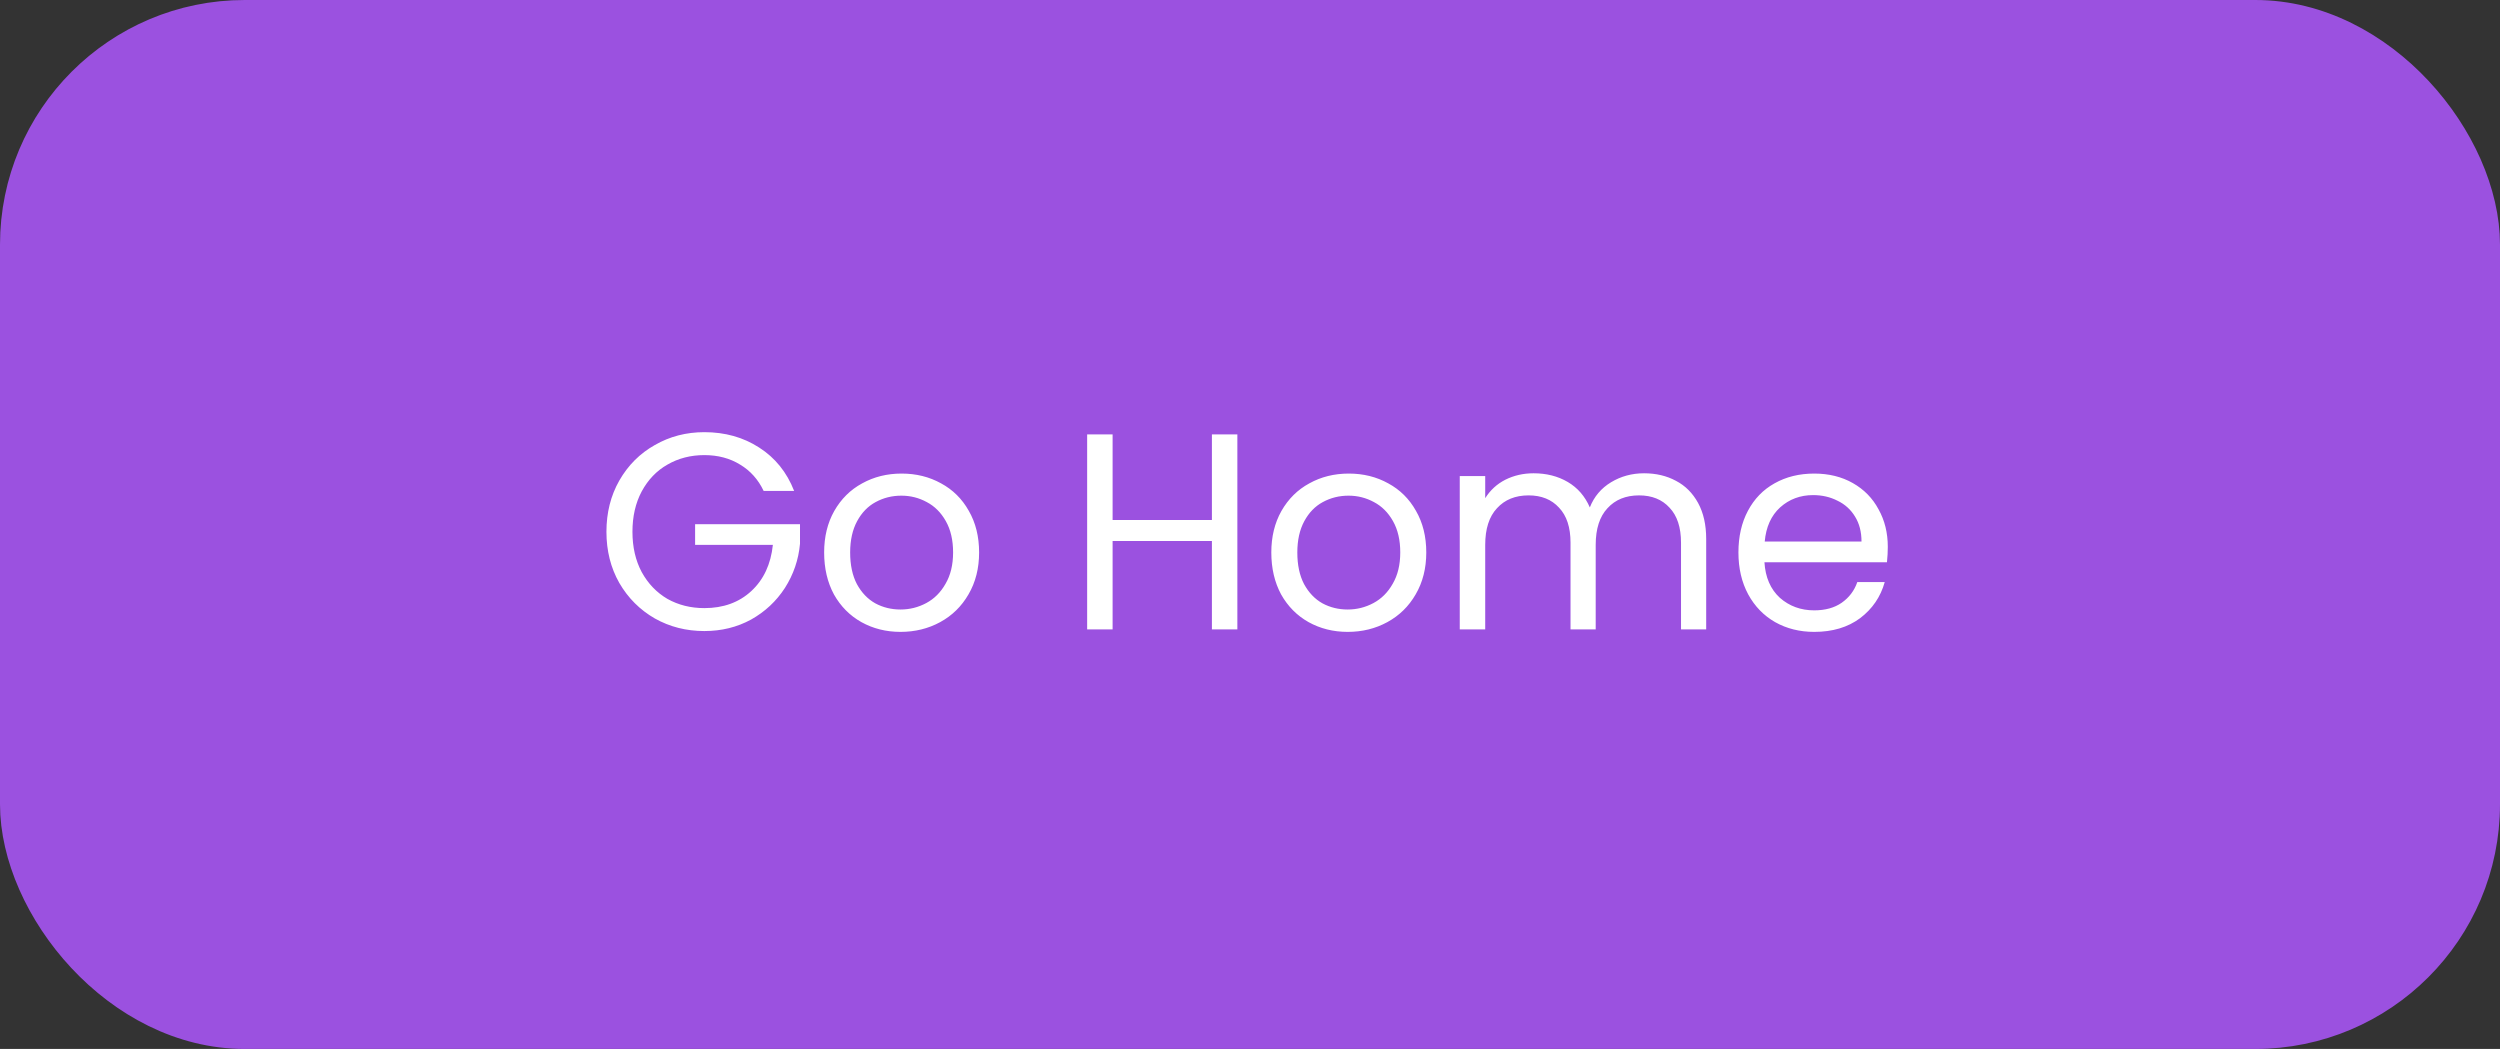 <svg width="143" height="60" viewBox="0 0 143 60" fill="none" xmlns="http://www.w3.org/2000/svg">
<rect x="0" y="0" width="143" height="60" fill="#333333" stroke="none"/>
<rect x="1" y="1" width="141" height="58" rx="13" fill="#9B51E0"/>
<rect x="1" y="1" width="141" height="58" rx="13" stroke="#9B51E0" stroke-width="2"/>
<path d="M43.68 28.08C43.371 27.429 42.923 26.928 42.336 26.576C41.749 26.213 41.067 26.032 40.288 26.032C39.509 26.032 38.805 26.213 38.176 26.576C37.557 26.928 37.067 27.44 36.704 28.112C36.352 28.773 36.176 29.541 36.176 30.416C36.176 31.291 36.352 32.059 36.704 32.72C37.067 33.381 37.557 33.893 38.176 34.256C38.805 34.608 39.509 34.784 40.288 34.784C41.376 34.784 42.272 34.459 42.976 33.808C43.68 33.157 44.091 32.277 44.208 31.168H39.76V29.984H45.76V31.104C45.675 32.021 45.387 32.864 44.896 33.632C44.405 34.389 43.76 34.992 42.96 35.44C42.16 35.877 41.269 36.096 40.288 36.096C39.253 36.096 38.309 35.856 37.456 35.376C36.603 34.885 35.925 34.208 35.424 33.344C34.933 32.48 34.688 31.504 34.688 30.416C34.688 29.328 34.933 28.352 35.424 27.488C35.925 26.613 36.603 25.936 37.456 25.456C38.309 24.965 39.253 24.72 40.288 24.72C41.472 24.72 42.517 25.013 43.424 25.6C44.341 26.187 45.008 27.013 45.424 28.08H43.68ZM51.509 36.144C50.688 36.144 49.941 35.957 49.269 35.584C48.608 35.211 48.085 34.683 47.701 34C47.328 33.307 47.141 32.507 47.141 31.6C47.141 30.704 47.333 29.915 47.717 29.232C48.112 28.539 48.645 28.011 49.317 27.648C49.989 27.275 50.741 27.088 51.573 27.088C52.405 27.088 53.157 27.275 53.829 27.648C54.501 28.011 55.029 28.533 55.413 29.216C55.808 29.899 56.005 30.693 56.005 31.6C56.005 32.507 55.803 33.307 55.397 34C55.002 34.683 54.464 35.211 53.781 35.584C53.099 35.957 52.341 36.144 51.509 36.144ZM51.509 34.864C52.032 34.864 52.523 34.741 52.981 34.496C53.44 34.251 53.808 33.883 54.085 33.392C54.373 32.901 54.517 32.304 54.517 31.6C54.517 30.896 54.379 30.299 54.101 29.808C53.824 29.317 53.461 28.955 53.013 28.72C52.565 28.475 52.08 28.352 51.557 28.352C51.024 28.352 50.533 28.475 50.085 28.72C49.648 28.955 49.296 29.317 49.029 29.808C48.763 30.299 48.629 30.896 48.629 31.6C48.629 32.315 48.757 32.917 49.013 33.408C49.28 33.899 49.632 34.267 50.069 34.512C50.507 34.747 50.986 34.864 51.509 34.864ZM70.777 24.848V36H69.321V30.944H63.641V36H62.185V24.848H63.641V29.744H69.321V24.848H70.777ZM77.087 36.144C76.266 36.144 75.519 35.957 74.847 35.584C74.186 35.211 73.663 34.683 73.279 34C72.906 33.307 72.719 32.507 72.719 31.6C72.719 30.704 72.911 29.915 73.295 29.232C73.69 28.539 74.223 28.011 74.895 27.648C75.567 27.275 76.319 27.088 77.151 27.088C77.983 27.088 78.735 27.275 79.407 27.648C80.079 28.011 80.607 28.533 80.991 29.216C81.386 29.899 81.583 30.693 81.583 31.6C81.583 32.507 81.381 33.307 80.975 34C80.581 34.683 80.042 35.211 79.359 35.584C78.677 35.957 77.919 36.144 77.087 36.144ZM77.087 34.864C77.61 34.864 78.101 34.741 78.559 34.496C79.018 34.251 79.386 33.883 79.663 33.392C79.951 32.901 80.095 32.304 80.095 31.6C80.095 30.896 79.957 30.299 79.679 29.808C79.402 29.317 79.039 28.955 78.591 28.72C78.143 28.475 77.658 28.352 77.135 28.352C76.602 28.352 76.111 28.475 75.663 28.72C75.226 28.955 74.874 29.317 74.607 29.808C74.341 30.299 74.207 30.896 74.207 31.6C74.207 32.315 74.335 32.917 74.591 33.408C74.858 33.899 75.21 34.267 75.647 34.512C76.085 34.747 76.565 34.864 77.087 34.864ZM94.042 27.072C94.724 27.072 95.332 27.216 95.866 27.504C96.399 27.781 96.82 28.203 97.13 28.768C97.439 29.333 97.594 30.021 97.594 30.832V36H96.154V31.04C96.154 30.165 95.935 29.499 95.498 29.04C95.071 28.571 94.49 28.336 93.754 28.336C92.996 28.336 92.394 28.581 91.946 29.072C91.498 29.552 91.274 30.251 91.274 31.168V36H89.834V31.04C89.834 30.165 89.615 29.499 89.178 29.04C88.751 28.571 88.17 28.336 87.434 28.336C86.676 28.336 86.074 28.581 85.626 29.072C85.178 29.552 84.954 30.251 84.954 31.168V36H83.498V27.232H84.954V28.496C85.242 28.037 85.626 27.685 86.106 27.44C86.596 27.195 87.135 27.072 87.722 27.072C88.458 27.072 89.108 27.237 89.674 27.568C90.239 27.899 90.66 28.384 90.938 29.024C91.183 28.405 91.588 27.925 92.154 27.584C92.719 27.243 93.348 27.072 94.042 27.072ZM107.982 31.28C107.982 31.557 107.966 31.851 107.934 32.16H100.926C100.979 33.024 101.273 33.701 101.806 34.192C102.35 34.672 103.006 34.912 103.774 34.912C104.403 34.912 104.926 34.768 105.342 34.48C105.769 34.181 106.067 33.787 106.238 33.296H107.806C107.571 34.139 107.102 34.827 106.398 35.36C105.694 35.883 104.819 36.144 103.774 36.144C102.942 36.144 102.195 35.957 101.534 35.584C100.883 35.211 100.371 34.683 99.998 34C99.625 33.307 99.438 32.507 99.438 31.6C99.438 30.693 99.619 29.899 99.982 29.216C100.345 28.533 100.851 28.011 101.502 27.648C102.163 27.275 102.921 27.088 103.774 27.088C104.606 27.088 105.342 27.269 105.982 27.632C106.622 27.995 107.113 28.496 107.454 29.136C107.806 29.765 107.982 30.48 107.982 31.28ZM106.478 30.976C106.478 30.421 106.355 29.947 106.11 29.552C105.865 29.147 105.529 28.843 105.102 28.64C104.686 28.427 104.222 28.32 103.71 28.32C102.974 28.32 102.345 28.555 101.822 29.024C101.31 29.493 101.017 30.144 100.942 30.976H106.478Z" fill="white"/>
</svg>
